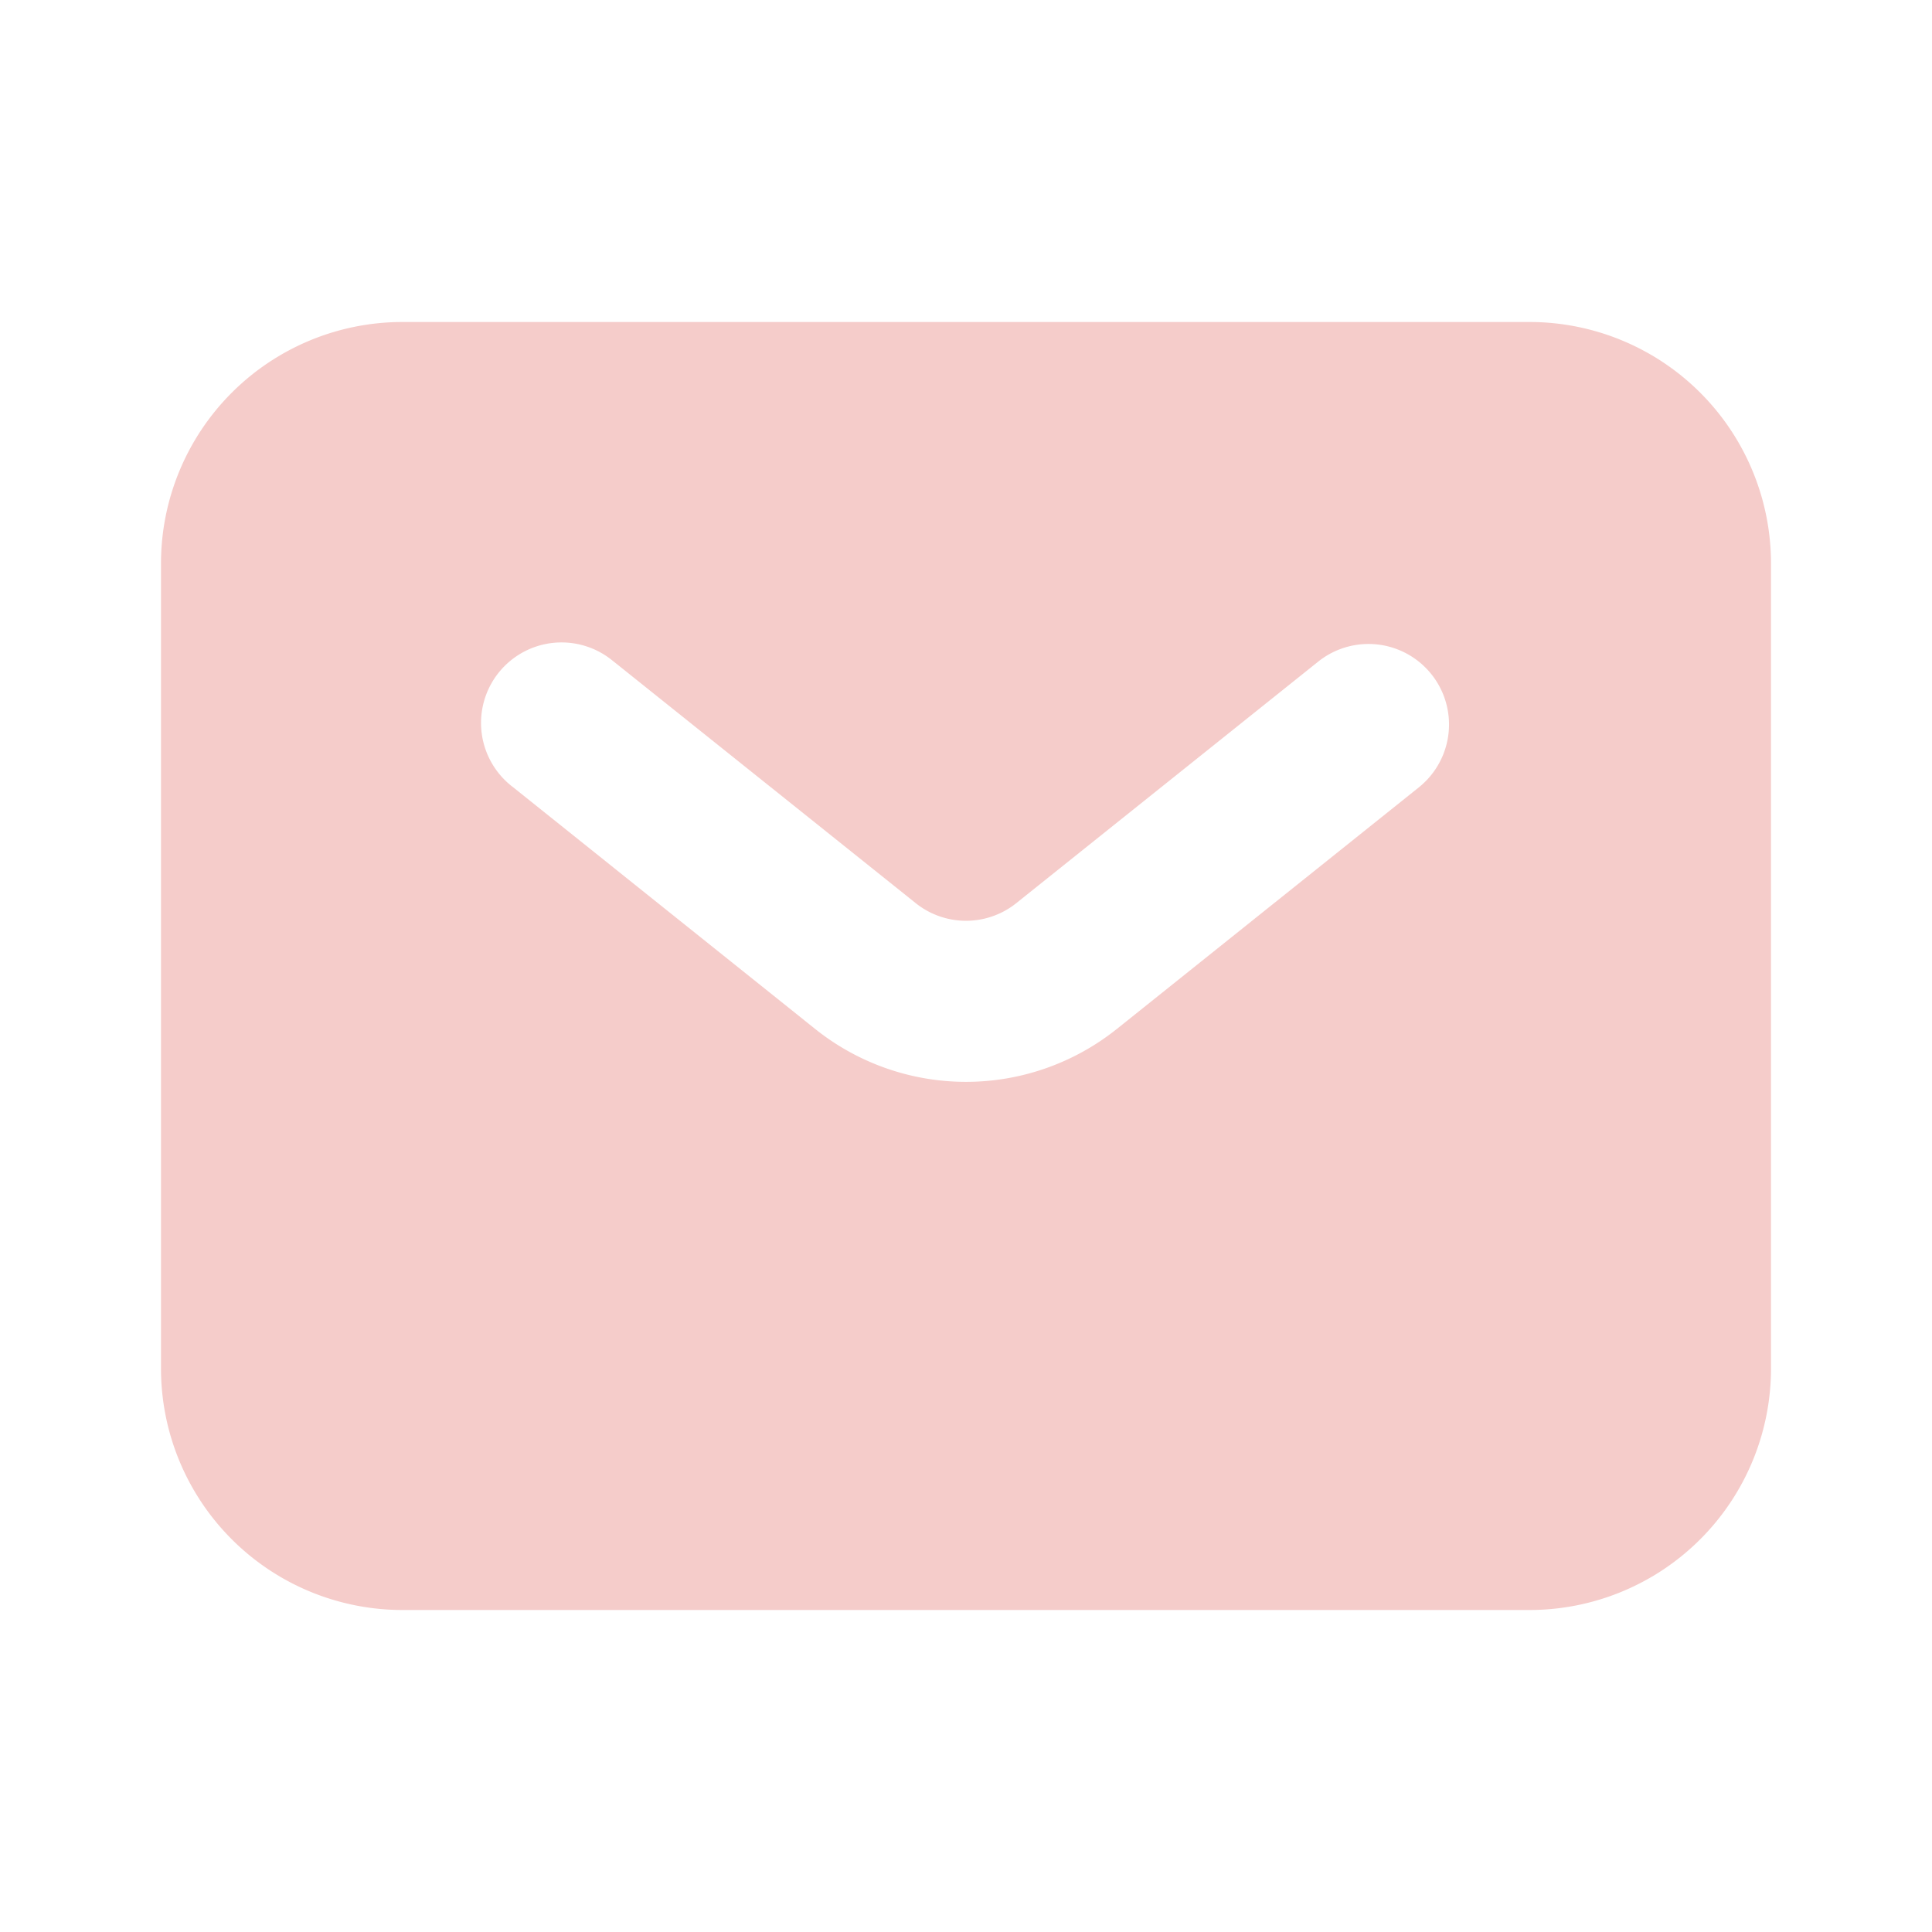 <svg width="24" height="24" xmlns="http://www.w3.org/2000/svg" fill="none">

 <g>
  <title>Layer 1</title>
  <path id="svg_1" clip-rule="evenodd" d="m5,20a3,3 0 0 1 -3,-3l0,-10a3,3 0 0 1 3,-3l14,0a3,3 0 0 1 3,3l0,10a3,3 0 0 1 -3,3l-14,0zm2.625,-11.78a1,1 0 1 0 -1.25,1.56l3.75,3.001a3,3 0 0 0 3.75,0l3.75,-3a1,1 0 1 0 -1.25,-1.562l-3.75,3a1,1 0 0 1 -1.25,0l-3.75,-3l0,0.001z" fill-rule="evenodd" fill="#f5ccca"/>
 </g>
</svg>